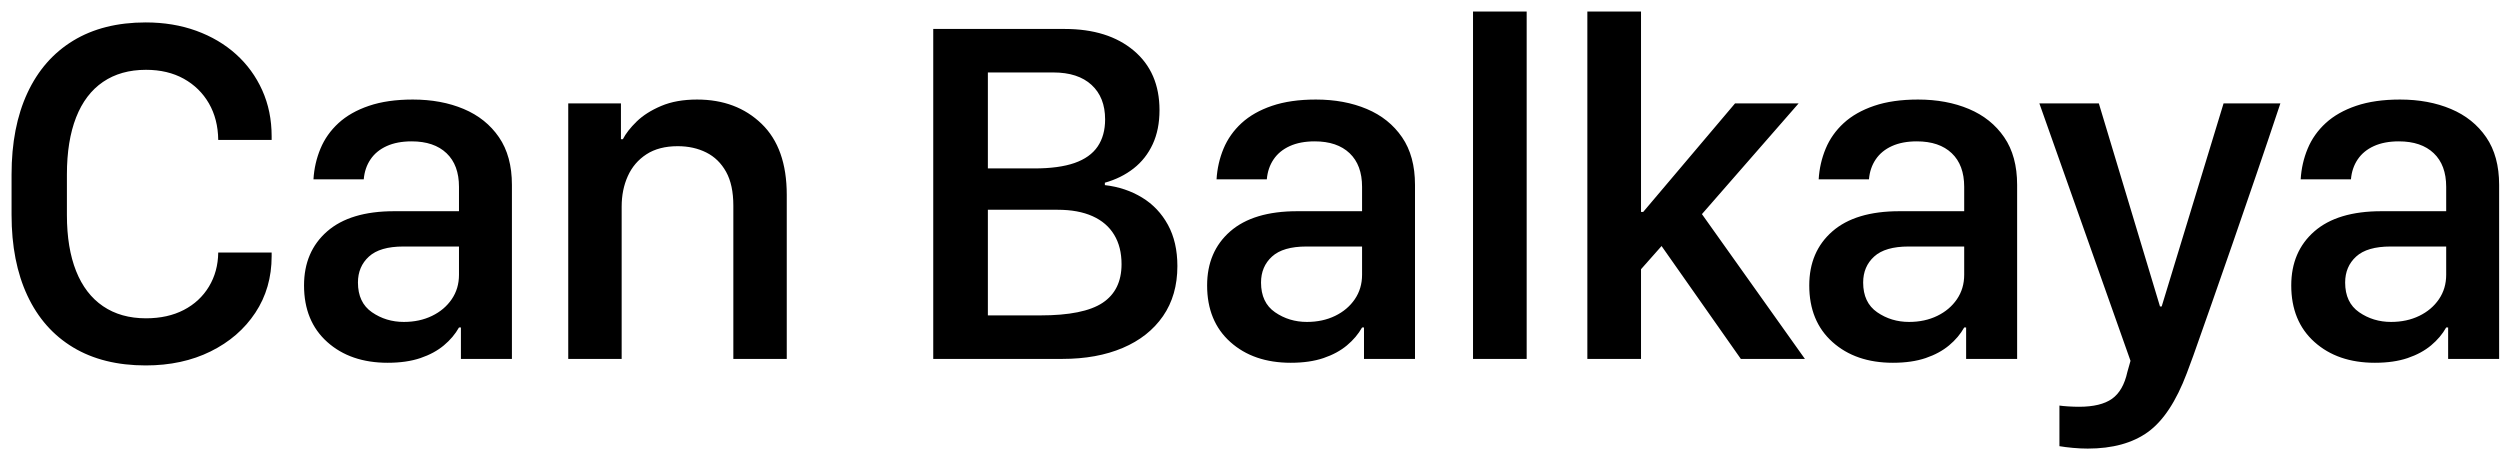 <?xml version="1.0" encoding="UTF-8"?>
<svg width="202px" height="37px" viewBox="0 0 202 37" version="1.1" xmlns="http://www.w3.org/2000/svg" xmlns:xlink="http://www.w3.org/1999/xlink">
    <title>CanBalkaya</title>
    <g id="Symbols" stroke="none" stroke-width="1" fill="none" fill-rule="evenodd">
        <g id="Icon/Header/Dark" transform="translate(-1, -9)" fill="#000000" fill-rule="nonzero">
            <path d="M12.773,38.527 C14.74,38.527 16.488,38.15 18.018,37.395 C19.548,36.639 20.752,35.598 21.631,34.27 C22.51,32.941 22.949,31.418 22.949,29.699 L22.949,29.406 L22.949,29.406 L18.633,29.406 C18.62,30.435 18.369,31.353 17.881,32.16 C17.393,32.967 16.715,33.596 15.85,34.045 C14.984,34.494 13.965,34.719 12.793,34.719 C11.439,34.719 10.283,34.393 9.326,33.742 C8.369,33.091 7.643,32.144 7.148,30.9 C6.654,29.657 6.406,28.15 6.406,26.379 L6.406,23.098 C6.406,21.288 6.654,19.751 7.148,18.488 C7.643,17.225 8.369,16.268 9.326,15.617 C10.283,14.966 11.439,14.641 12.793,14.641 C13.965,14.641 14.984,14.882 15.85,15.363 C16.715,15.845 17.393,16.509 17.881,17.355 C18.369,18.202 18.62,19.185 18.633,20.305 L22.949,20.305 L22.949,20.012 L22.949,20.012 C22.949,18.658 22.695,17.417 22.188,16.291 C21.68,15.165 20.973,14.195 20.068,13.381 C19.163,12.567 18.092,11.936 16.855,11.486 C15.618,11.037 14.258,10.812 12.773,10.812 C10.482,10.812 8.529,11.304 6.914,12.287 C5.299,13.27 4.066,14.68 3.213,16.516 C2.36,18.352 1.934,20.546 1.934,23.098 L1.934,26.359 C1.934,28.885 2.36,31.06 3.213,32.883 C4.066,34.706 5.299,36.102 6.914,37.072 C8.529,38.042 10.482,38.527 12.773,38.527 Z M32.324,38.312 C33.34,38.312 34.222,38.186 34.971,37.932 C35.719,37.678 36.351,37.336 36.865,36.906 C37.38,36.477 37.786,35.995 38.086,35.461 L38.242,35.461 L38.242,38 L42.363,38 L42.363,23.938 C42.363,22.388 42.015,21.105 41.318,20.09 C40.622,19.074 39.671,18.312 38.467,17.805 C37.262,17.297 35.892,17.043 34.355,17.043 C32.988,17.043 31.807,17.212 30.811,17.551 C29.814,17.889 28.994,18.355 28.35,18.947 C27.705,19.54 27.22,20.227 26.895,21.008 C26.569,21.789 26.38,22.616 26.328,23.488 L30.391,23.488 C30.443,22.876 30.625,22.339 30.938,21.877 C31.25,21.415 31.686,21.057 32.246,20.803 C32.806,20.549 33.477,20.422 34.258,20.422 C35.469,20.422 36.41,20.741 37.08,21.379 C37.751,22.017 38.086,22.922 38.086,24.094 L38.086,26.066 L32.852,26.066 C30.482,26.066 28.675,26.61 27.432,27.697 C26.188,28.785 25.566,30.24 25.566,32.062 C25.566,33.99 26.191,35.513 27.441,36.633 C28.691,37.753 30.319,38.312 32.324,38.312 Z M33.633,35.012 C32.669,35.012 31.81,34.751 31.055,34.23 C30.299,33.71 29.922,32.909 29.922,31.828 C29.922,30.969 30.218,30.269 30.811,29.729 C31.403,29.188 32.331,28.918 33.594,28.918 L38.086,28.918 L38.086,31.203 C38.086,31.945 37.891,32.603 37.5,33.176 C37.109,33.749 36.579,34.198 35.908,34.523 C35.238,34.849 34.479,35.012 33.633,35.012 Z M51.23,38 L51.23,25.695 C51.23,24.784 51.396,23.96 51.729,23.225 C52.061,22.489 52.562,21.903 53.232,21.467 C53.903,21.031 54.746,20.812 55.762,20.812 C56.621,20.812 57.389,20.982 58.066,21.32 C58.743,21.659 59.277,22.18 59.668,22.883 C60.059,23.586 60.254,24.497 60.254,25.617 L60.254,38 L64.57,38 L64.57,24.738 C64.57,22.225 63.893,20.314 62.539,19.006 C61.185,17.697 59.447,17.043 57.324,17.043 C56.204,17.043 55.238,17.215 54.424,17.561 C53.61,17.906 52.949,18.326 52.441,18.82 C51.934,19.315 51.562,19.79 51.328,20.246 L51.172,20.246 L51.172,17.355 L46.914,17.355 L46.914,38 L51.23,38 Z M86.836,38 C88.698,38 90.326,37.704 91.719,37.111 C93.112,36.519 94.196,35.663 94.971,34.543 C95.745,33.423 96.133,32.076 96.133,30.5 C96.133,29.211 95.879,28.101 95.371,27.17 C94.863,26.239 94.167,25.503 93.281,24.963 C92.396,24.423 91.393,24.087 90.273,23.957 L90.273,23.762 C91.159,23.514 91.934,23.13 92.598,22.609 C93.262,22.089 93.776,21.434 94.141,20.646 C94.505,19.859 94.688,18.944 94.688,17.902 C94.688,15.858 93.994,14.253 92.607,13.088 C91.221,11.923 89.362,11.34 87.031,11.34 L76.406,11.34 L76.406,38 L86.836,38 Z M84.57,22.609 L80.82,22.609 L80.82,14.855 L86.113,14.855 C87.441,14.855 88.47,15.191 89.199,15.861 C89.928,16.532 90.293,17.46 90.293,18.645 C90.293,19.517 90.091,20.249 89.688,20.842 C89.284,21.434 88.662,21.877 87.822,22.17 C86.982,22.463 85.898,22.609 84.57,22.609 Z M85.059,34.484 L80.82,34.484 L80.82,25.949 L86.465,25.949 C87.572,25.949 88.509,26.122 89.277,26.467 C90.046,26.812 90.628,27.313 91.025,27.971 C91.423,28.628 91.621,29.419 91.621,30.344 C91.621,31.75 91.11,32.792 90.088,33.469 C89.066,34.146 87.389,34.484 85.059,34.484 Z M105.293,38.312 C106.309,38.312 107.191,38.186 107.939,37.932 C108.688,37.678 109.32,37.336 109.834,36.906 C110.348,36.477 110.755,35.995 111.055,35.461 L111.211,35.461 L111.211,38 L115.332,38 L115.332,23.938 C115.332,22.388 114.984,21.105 114.287,20.09 C113.59,19.074 112.64,18.312 111.436,17.805 C110.231,17.297 108.861,17.043 107.324,17.043 C105.957,17.043 104.775,17.212 103.779,17.551 C102.783,17.889 101.963,18.355 101.318,18.947 C100.674,19.54 100.189,20.227 99.863,21.008 C99.538,21.789 99.349,22.616 99.297,23.488 L103.359,23.488 C103.411,22.876 103.594,22.339 103.906,21.877 C104.219,21.415 104.655,21.057 105.215,20.803 C105.775,20.549 106.445,20.422 107.227,20.422 C108.438,20.422 109.378,20.741 110.049,21.379 C110.719,22.017 111.055,22.922 111.055,24.094 L111.055,26.066 L105.82,26.066 C103.451,26.066 101.644,26.61 100.4,27.697 C99.157,28.785 98.535,30.24 98.535,32.062 C98.535,33.99 99.16,35.513 100.41,36.633 C101.66,37.753 103.288,38.312 105.293,38.312 Z M106.602,35.012 C105.638,35.012 104.779,34.751 104.023,34.23 C103.268,33.71 102.891,32.909 102.891,31.828 C102.891,30.969 103.187,30.269 103.779,29.729 C104.372,29.188 105.299,28.918 106.562,28.918 L111.055,28.918 L111.055,31.203 C111.055,31.945 110.859,32.603 110.469,33.176 C110.078,33.749 109.548,34.198 108.877,34.523 C108.206,34.849 107.448,35.012 106.602,35.012 Z M124.355,38 L124.355,9.934 L120.02,9.934 L120.02,38 L124.355,38 Z M133.594,38 L133.594,30.754 L135.254,28.879 L141.66,38 L146.836,38 L138.516,26.301 L146.328,17.355 L141.191,17.355 L133.77,26.125 L133.594,26.125 L133.594,9.934 L129.258,9.934 L129.258,38 L133.594,38 Z M153.945,38.312 C154.961,38.312 155.843,38.186 156.592,37.932 C157.34,37.678 157.972,37.336 158.486,36.906 C159.001,36.477 159.408,35.995 159.707,35.461 L159.863,35.461 L159.863,38 L163.984,38 L163.984,23.938 C163.984,22.388 163.636,21.105 162.939,20.09 C162.243,19.074 161.292,18.312 160.088,17.805 C158.883,17.297 157.513,17.043 155.977,17.043 C154.609,17.043 153.428,17.212 152.432,17.551 C151.436,17.889 150.615,18.355 149.971,18.947 C149.326,19.54 148.841,20.227 148.516,21.008 C148.19,21.789 148.001,22.616 147.949,23.488 L152.012,23.488 C152.064,22.876 152.246,22.339 152.559,21.877 C152.871,21.415 153.307,21.057 153.867,20.803 C154.427,20.549 155.098,20.422 155.879,20.422 C157.09,20.422 158.031,20.741 158.701,21.379 C159.372,22.017 159.707,22.922 159.707,24.094 L159.707,26.066 L154.473,26.066 C152.103,26.066 150.296,26.61 149.053,27.697 C147.809,28.785 147.188,30.24 147.188,32.062 C147.188,33.99 147.812,35.513 149.062,36.633 C150.312,37.753 151.94,38.312 153.945,38.312 Z M155.254,35.012 C154.29,35.012 153.431,34.751 152.676,34.23 C151.921,33.71 151.543,32.909 151.543,31.828 C151.543,30.969 151.839,30.269 152.432,29.729 C153.024,29.188 153.952,28.918 155.215,28.918 L159.707,28.918 L159.707,31.203 C159.707,31.945 159.512,32.603 159.121,33.176 C158.73,33.749 158.2,34.198 157.529,34.523 C156.859,34.849 156.1,35.012 155.254,35.012 Z M169.688,45.246 C171.693,45.246 173.314,44.8 174.551,43.908 C175.788,43.016 176.836,41.431 177.695,39.152 L178.223,37.727 C178.678,36.438 179.176,35.025 179.717,33.488 C180.257,31.952 180.827,30.318 181.426,28.586 C182.025,26.854 182.646,25.048 183.291,23.166 C183.936,21.285 184.59,19.348 185.254,17.355 L180.664,17.355 L175.664,33.762 L175.527,33.762 L170.586,17.355 L165.781,17.355 L173.145,38.156 L172.891,39.055 C172.669,40.07 172.256,40.793 171.65,41.223 C171.045,41.652 170.156,41.867 168.984,41.867 C168.711,41.867 168.421,41.857 168.115,41.838 C167.809,41.818 167.572,41.796 167.402,41.77 L167.402,45.051 C167.702,45.103 168.063,45.148 168.486,45.188 C168.91,45.227 169.31,45.246 169.688,45.246 Z M192.891,38.312 C193.906,38.312 194.788,38.186 195.537,37.932 C196.286,37.678 196.917,37.336 197.432,36.906 C197.946,36.477 198.353,35.995 198.652,35.461 L198.809,35.461 L198.809,38 L202.93,38 L202.93,23.938 C202.93,22.388 202.581,21.105 201.885,20.09 C201.188,19.074 200.238,18.312 199.033,17.805 C197.829,17.297 196.458,17.043 194.922,17.043 C193.555,17.043 192.373,17.212 191.377,17.551 C190.381,17.889 189.561,18.355 188.916,18.947 C188.271,19.54 187.786,20.227 187.461,21.008 C187.135,21.789 186.947,22.616 186.895,23.488 L190.957,23.488 C191.009,22.876 191.191,22.339 191.504,21.877 C191.816,21.415 192.253,21.057 192.812,20.803 C193.372,20.549 194.043,20.422 194.824,20.422 C196.035,20.422 196.976,20.741 197.646,21.379 C198.317,22.017 198.652,22.922 198.652,24.094 L198.652,26.066 L193.418,26.066 C191.048,26.066 189.242,26.61 187.998,27.697 C186.755,28.785 186.133,30.24 186.133,32.062 C186.133,33.99 186.758,35.513 188.008,36.633 C189.258,37.753 190.885,38.312 192.891,38.312 Z M194.199,35.012 C193.236,35.012 192.376,34.751 191.621,34.23 C190.866,33.71 190.488,32.909 190.488,31.828 C190.488,30.969 190.785,30.269 191.377,29.729 C191.969,29.188 192.897,28.918 194.16,28.918 L198.652,28.918 L198.652,31.203 C198.652,31.945 198.457,32.603 198.066,33.176 C197.676,33.749 197.145,34.198 196.475,34.523 C195.804,34.849 195.046,35.012 194.199,35.012 Z" id="CanBalkaya"></path>
        </g>
    </g>
</svg>
